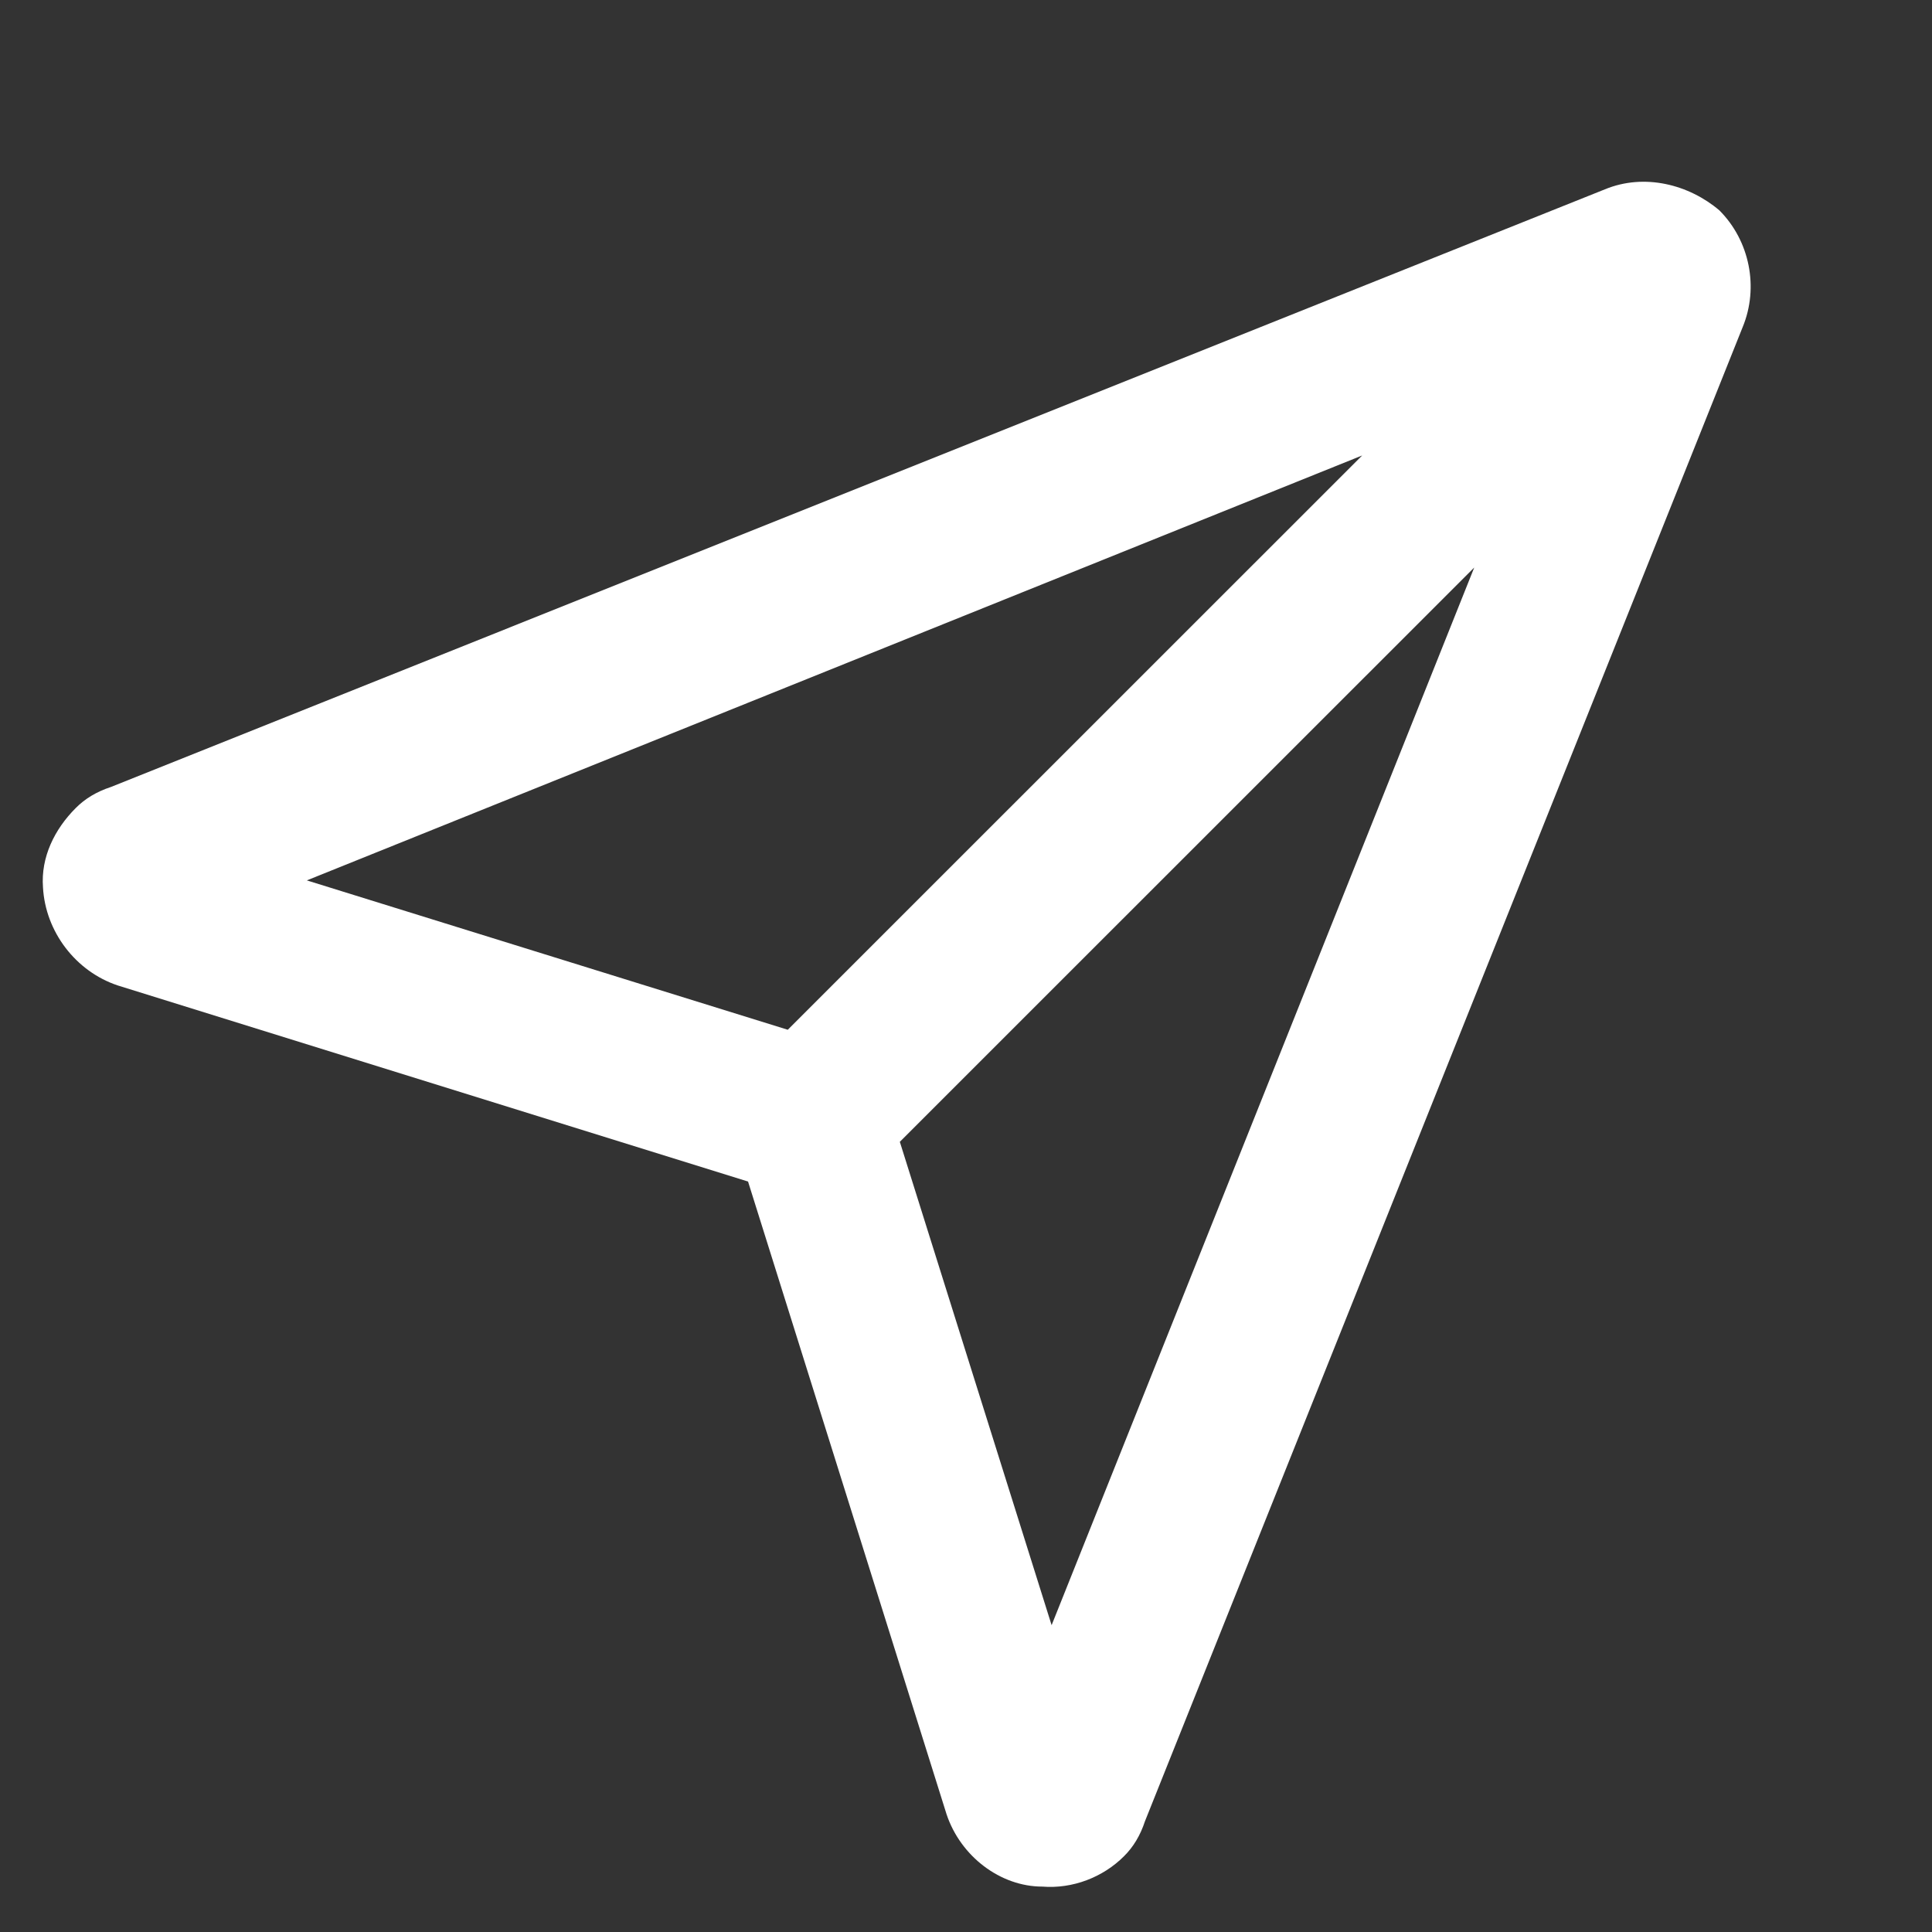 <svg width="16" height="16" viewBox="0 0 16 16" fill="none" xmlns="http://www.w3.org/2000/svg">
<rect x="0" y="0" width="16" height="16" fill="#333333" stroke="none"/>
<path d="M13.291 1.568C13.62 1.432 13.988 1.529 14.239 1.742C14.49 1.993 14.568 2.38 14.432 2.709L9.482 15.083C9.444 15.199 9.386 15.296 9.308 15.373C9.134 15.547 8.883 15.644 8.632 15.624C8.284 15.624 7.955 15.373 7.839 15.025L6.195 9.785L0.975 8.161C0.627 8.045 0.376 7.716 0.356 7.349C0.337 7.098 0.453 6.866 0.627 6.692C0.704 6.614 0.801 6.556 0.917 6.518L13.291 1.568ZM2.541 7.291L6.524 8.528L11.281 3.772L2.541 7.291ZM7.452 9.456L8.709 13.459L12.209 4.7L7.452 9.456Z" fill="white"/>
</svg>

